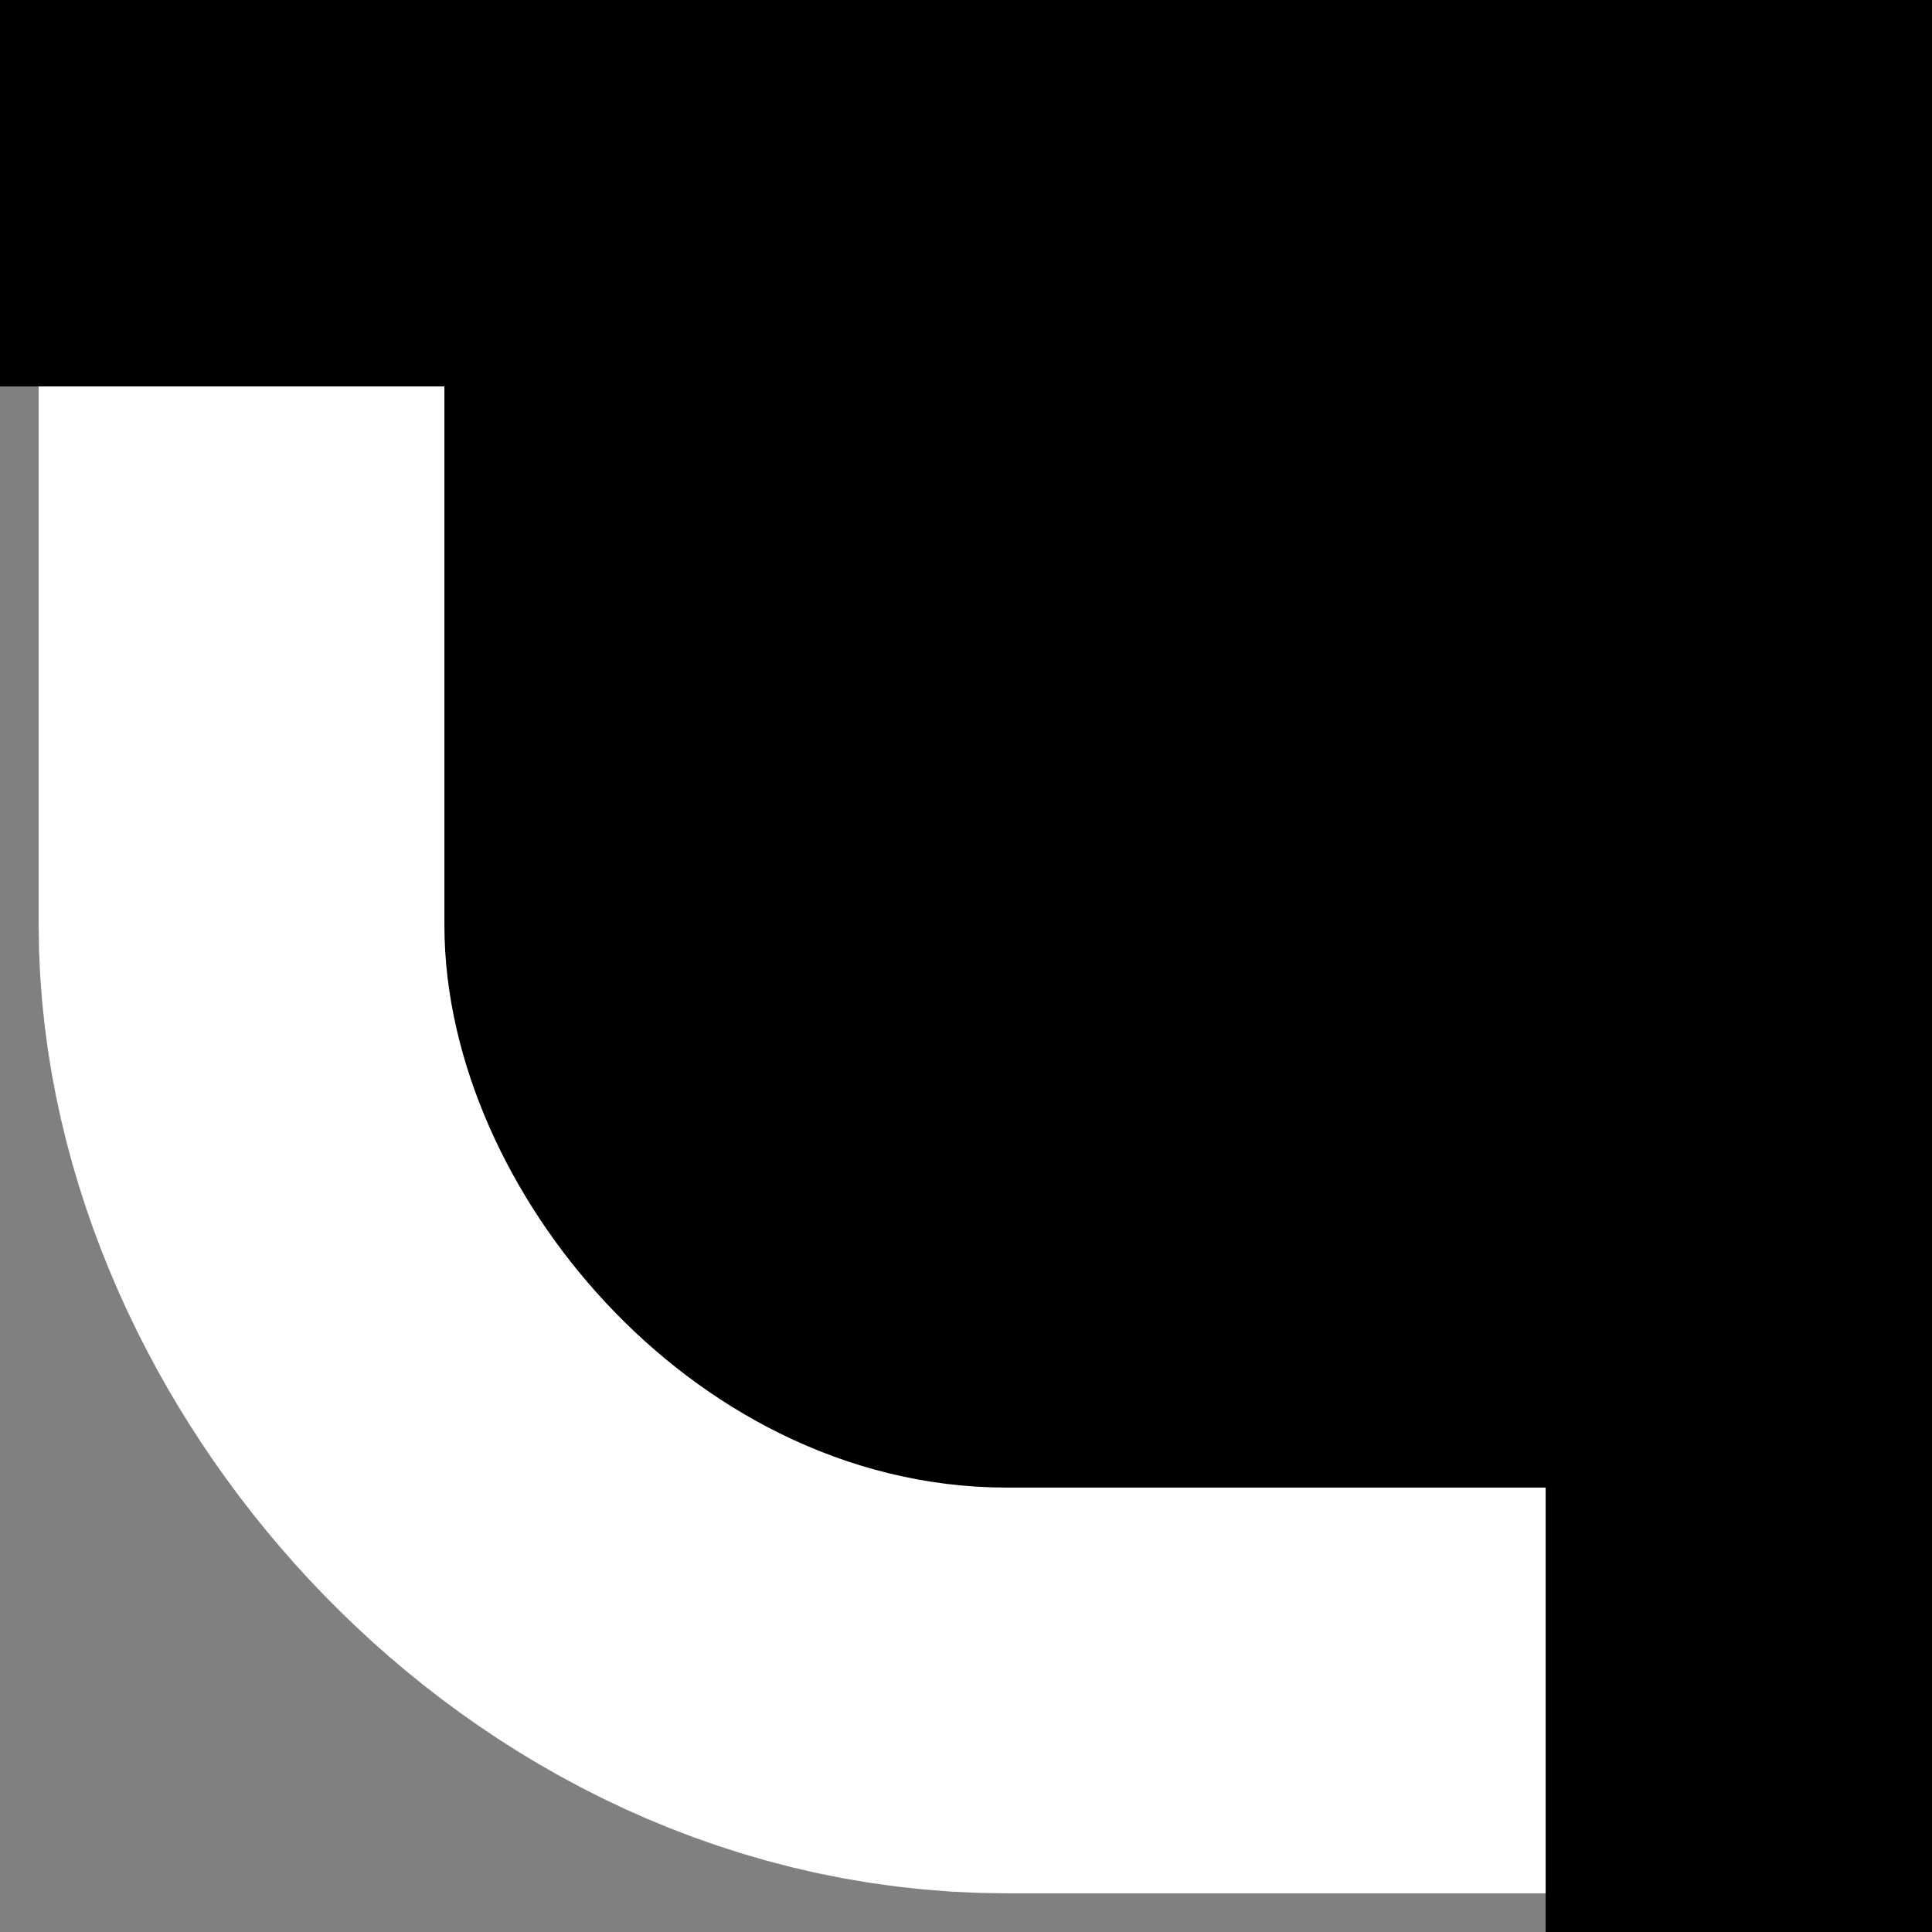 <?xml version="1.0" encoding="UTF-8" standalone="no"?>
<!-- Created with Inkscape (http://www.inkscape.org/) -->

<svg
   xmlns:dc="http://purl.org/dc/elements/1.1/"
   xmlns:cc="http://creativecommons.org/ns#"
   xmlns:rdf="http://www.w3.org/1999/02/22-rdf-syntax-ns#"
   xmlns:svg="http://www.w3.org/2000/svg"
   xmlns="http://www.w3.org/2000/svg"
   xmlns:sodipodi="http://sodipodi.sourceforge.net/DTD/sodipodi-0.dtd"
   xmlns:inkscape="http://www.inkscape.org/namespaces/inkscape"
   width="100"
   height="100"
   viewBox="0 0 26.458 26.458"
   version="1.1"
   id="svg8"
   inkscape:version="0.92.4 5da689c313, 2019-01-14"
   sodipodi:docname="board_corner.svg"
   inkscape:export-filename="/home/florian/Development/ternarii/art/rotate_button.png"
   inkscape:export-xdpi="960"
   inkscape:export-ydpi="960">
  <rect x="0" y="0" width="26.458" height="26.458" fill="#808080" stroke="none"/>
  <defs
     id="defs2" />
  <sodipodi:namedview
     id="base"
     pagecolor="#000000"
     bordercolor="#666666"
     borderopacity="1.0"
     inkscape:pageopacity="1"
     inkscape:pageshadow="2"
     inkscape:zoom="3.959798"
     inkscape:cx="61.164447"
     inkscape:cy="60.056623"
     inkscape:document-units="px"
     inkscape:current-layer="layer1"
     showgrid="false"
     units="px"
     inkscape:window-width="1630"
     inkscape:window-height="986"
     inkscape:window-x="50"
     inkscape:window-y="27"
     inkscape:window-maximized="1" />
  <g
     inkscape:label="tile corner"
     id="g897"
     inkscape:groupmode="layer"
     style="display:inline">
    <rect
       rx="5.849"
       y="-4.875"
       x="7.938"
       height="23.395"
       width="23.395"
       id="rect895"
       style="opacity:1;fill:#000000;fill-opacity:1;fill-rule:evenodd;stroke:#ffffff;stroke-width:14.817;stroke-linecap:round;stroke-linejoin:round;stroke-miterlimit:4;stroke-dasharray:none;stroke-dashoffset:0;stroke-opacity:1;paint-order:normal" />
  </g>
  <g
     style="display:inline"
     inkscape:groupmode="layer"
     id="g893"
     inkscape:label="tile gap"
     sodipodi:insensitive="true">
    <rect
       style="opacity:1;fill:#000000;fill-opacity:1;fill-rule:evenodd;stroke:#000000;stroke-width:3.704;stroke-linecap:round;stroke-linejoin:round;stroke-miterlimit:4;stroke-dasharray:none;stroke-dashoffset:0;stroke-opacity:1;paint-order:normal"
       id="rect891"
       width="23.395"
       height="23.395"
       x="7.938"
       y="-4.875"
       rx="5.849" />
  </g>
  <g
     inkscape:groupmode="layer"
     id="layer1"
     inkscape:label="mask">
    <rect
       style="opacity:1;fill:#000000;fill-opacity:1;fill-rule:evenodd;stroke:none;stroke-width:9.711;stroke-linecap:round;stroke-linejoin:round;stroke-miterlimit:4;stroke-dasharray:none;stroke-dashoffset:0;stroke-opacity:1;paint-order:normal"
       id="rect847"
       width="52.917"
       height="18.521"
       x="-8.753"
       y="-13.229" />
    <rect
       style="opacity:1;fill:#000000;fill-opacity:1;fill-rule:evenodd;stroke:none;stroke-width:9.711;stroke-linecap:round;stroke-linejoin:round;stroke-miterlimit:4;stroke-dasharray:none;stroke-dashoffset:0;stroke-opacity:1;paint-order:normal"
       id="rect847-4"
       width="52.917"
       height="18.521"
       x="-17.705"
       y="-39.688"
       transform="rotate(90)" />
  </g>
</svg>
